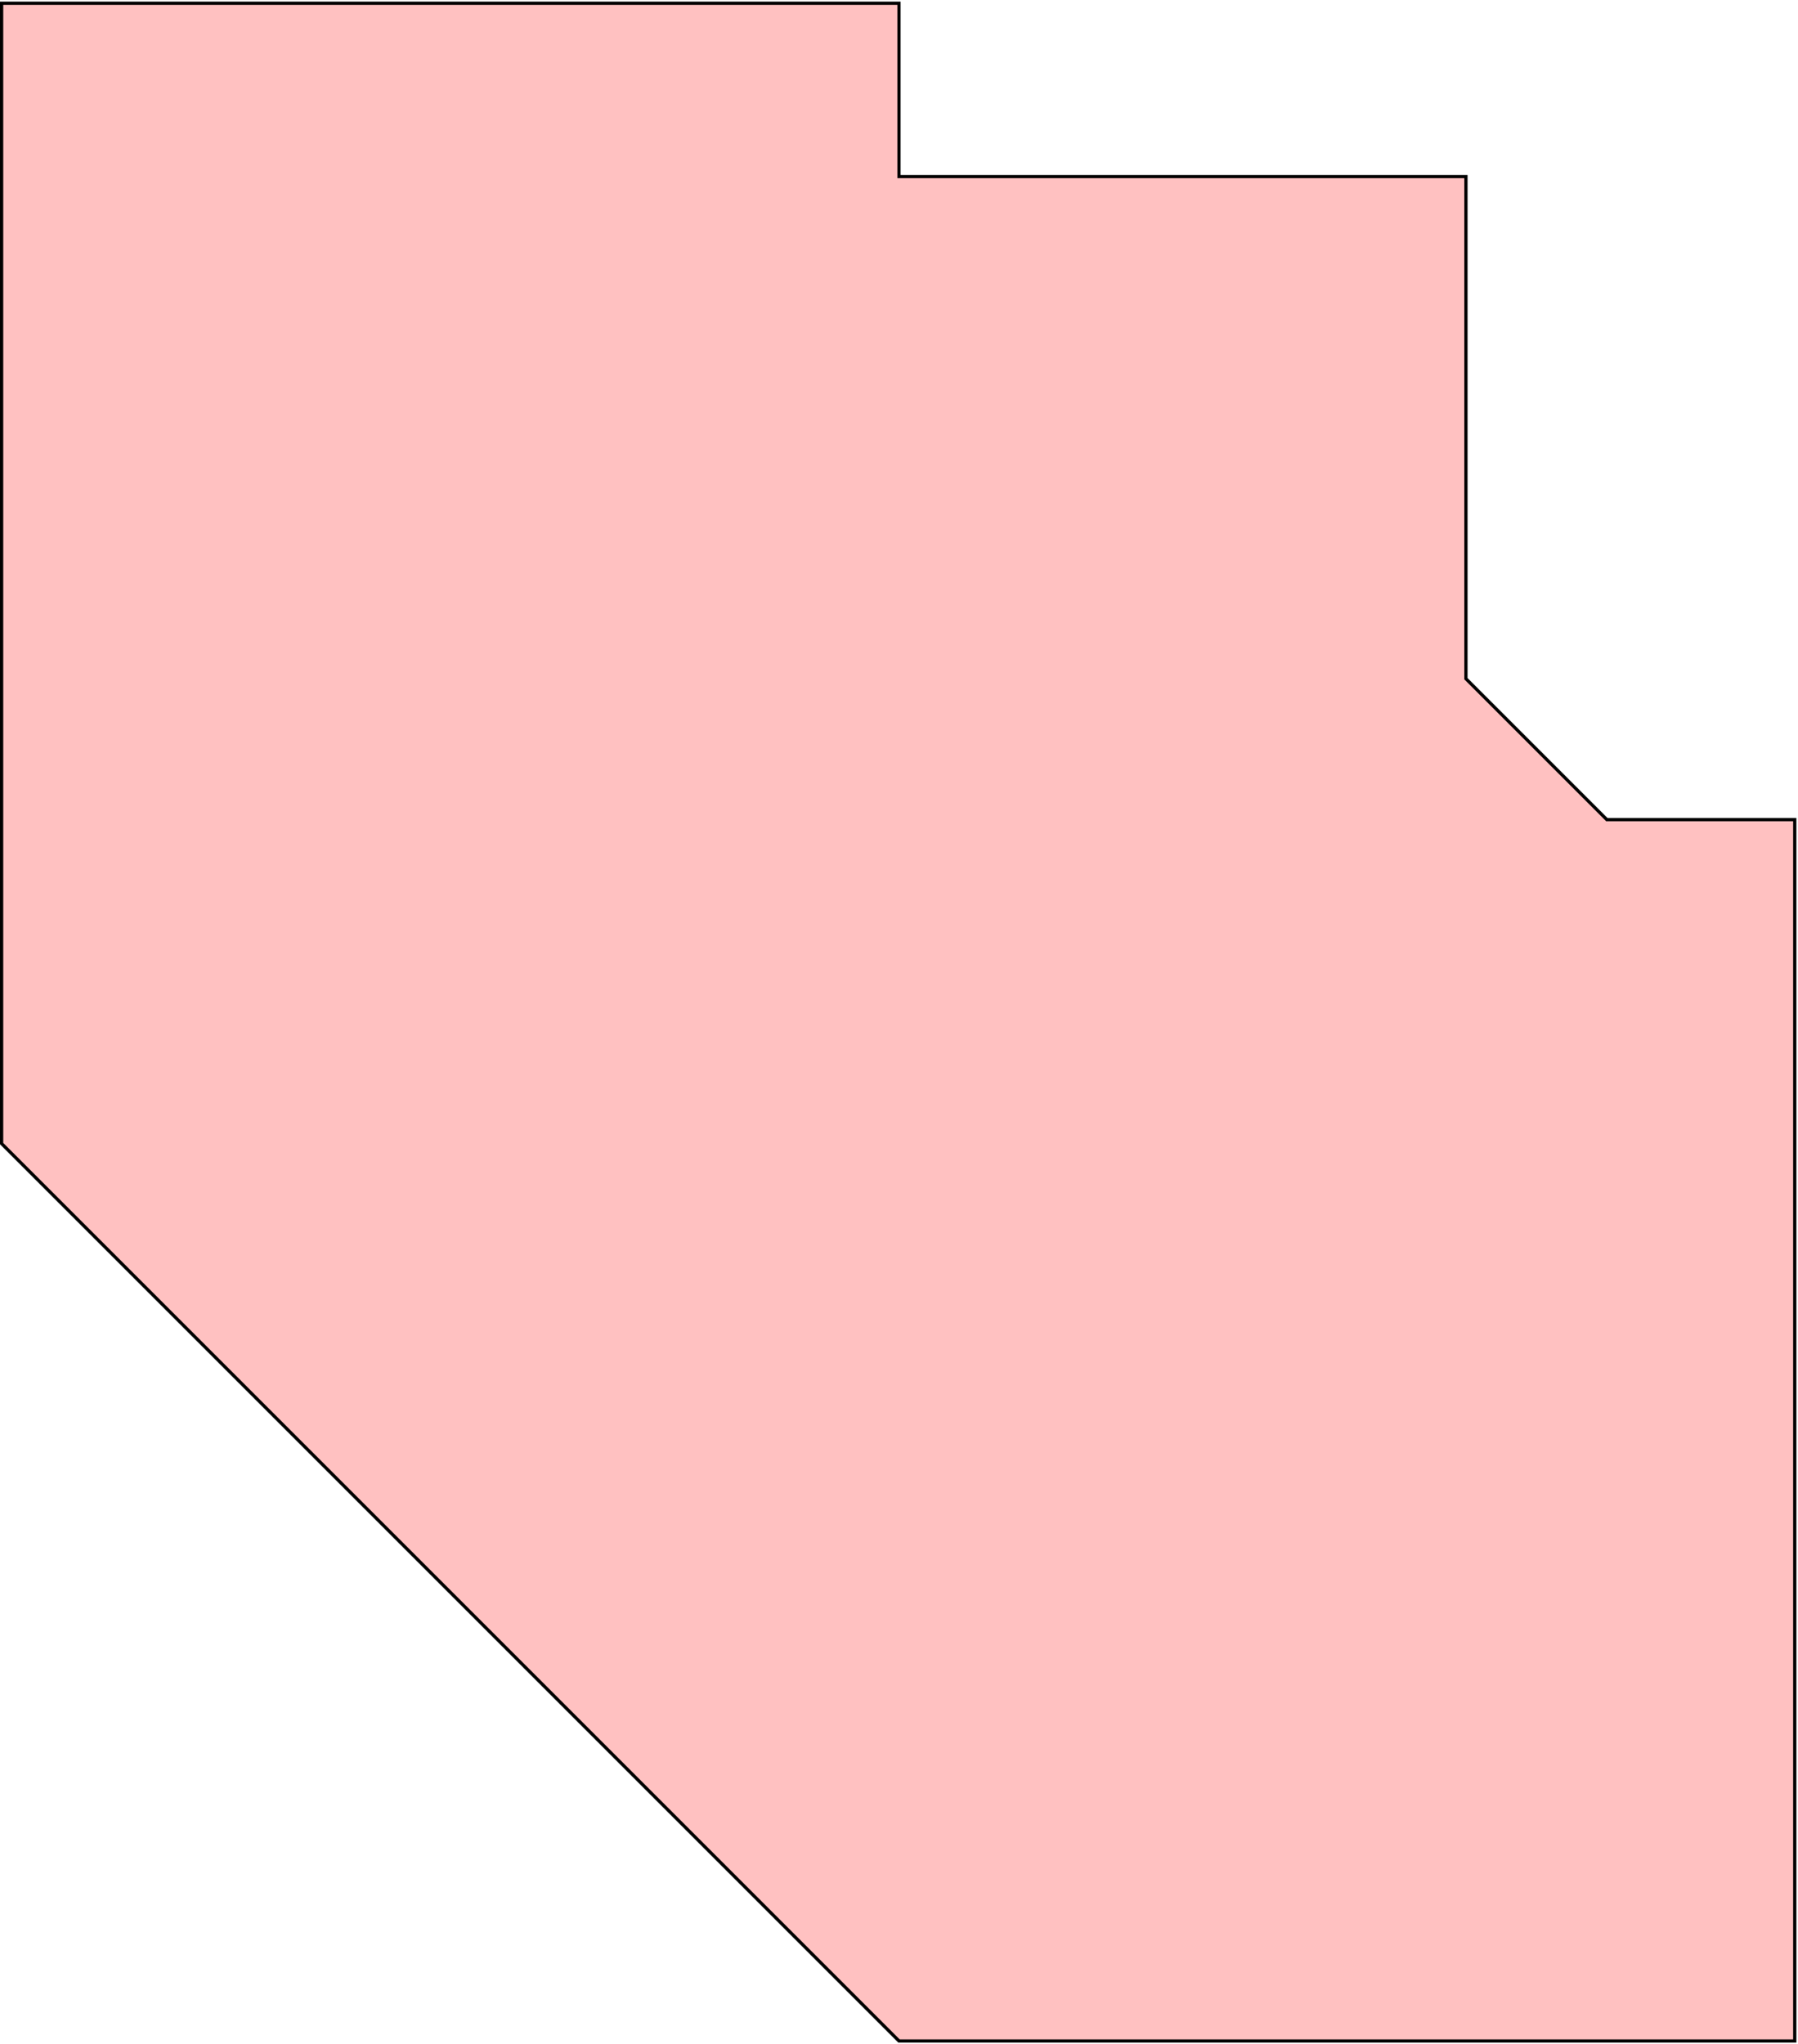 <svg width="555" height="631" viewBox="0 0 555 631" fill="none" xmlns="http://www.w3.org/2000/svg">
<path d="M277.5 1H0.5V353L277.5 630H554V369.5V253H496L452.5 209.5V54.5H277.5V1Z" fill="#FF5757" fill-opacity="0.37" stroke="black"/>
</svg>
